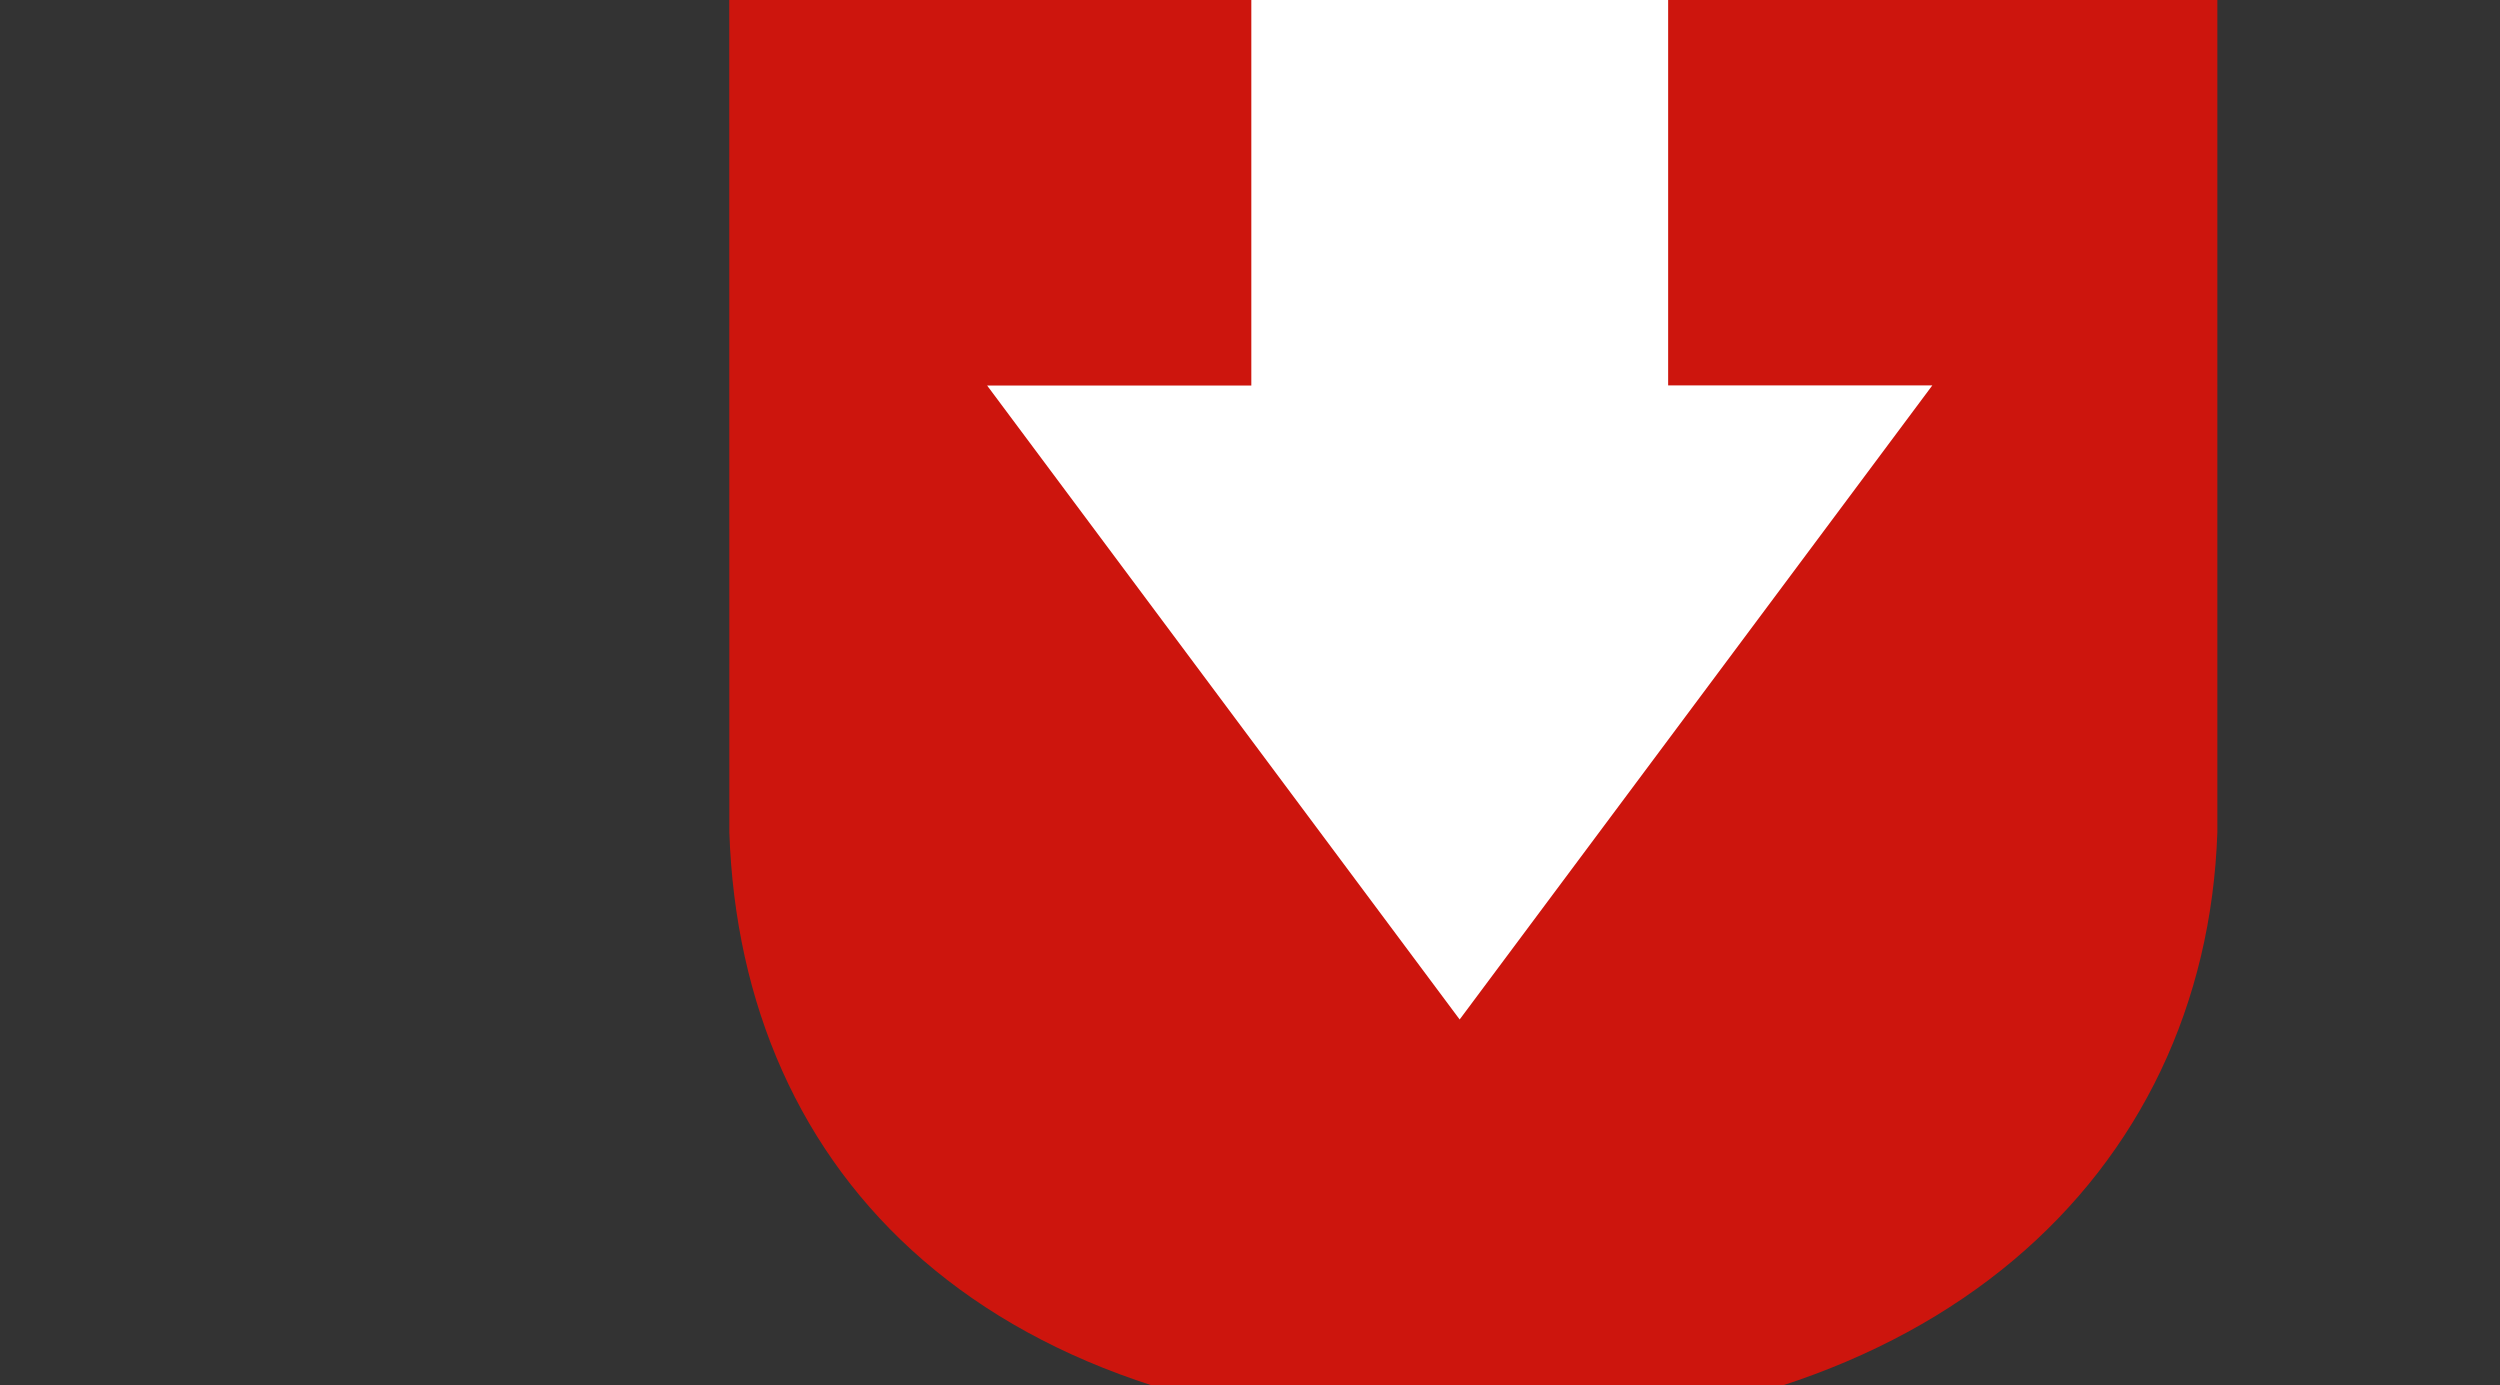 <svg xmlns="http://www.w3.org/2000/svg" width="49.02" height="27.158" style=""><rect width="100%" height="100%" fill="#333333" stroke="none"/><rect id="backgroundrect" width="100%" height="100%" x="0" y="0" fill="none" stroke="none" style="" class=""/><g class="currentLayer" style=""><title>Layer 1</title><rect fill="#ffffff" stroke-dashoffset="" fill-rule="nonzero" id="svg_4" x="18.254" y="-2.477" width="20.511" height="22.527" style="color: rgb(0, 0, 0);" class="" fill-opacity="1"/><path fill="#CD150D" d="M43.479,-0.923 H32.709 v8.48 h5.18 L28.621,19.99 L19.356,7.56 h5.18 V-0.92 H14.299 l0.002,17.242 c0.23,6.72 5.05,11.74 14.57,11.74 c9.03,0 14.376,-5.014 14.607,-11.74 V-0.923 z" id="svg_1" class=""/></g></svg>